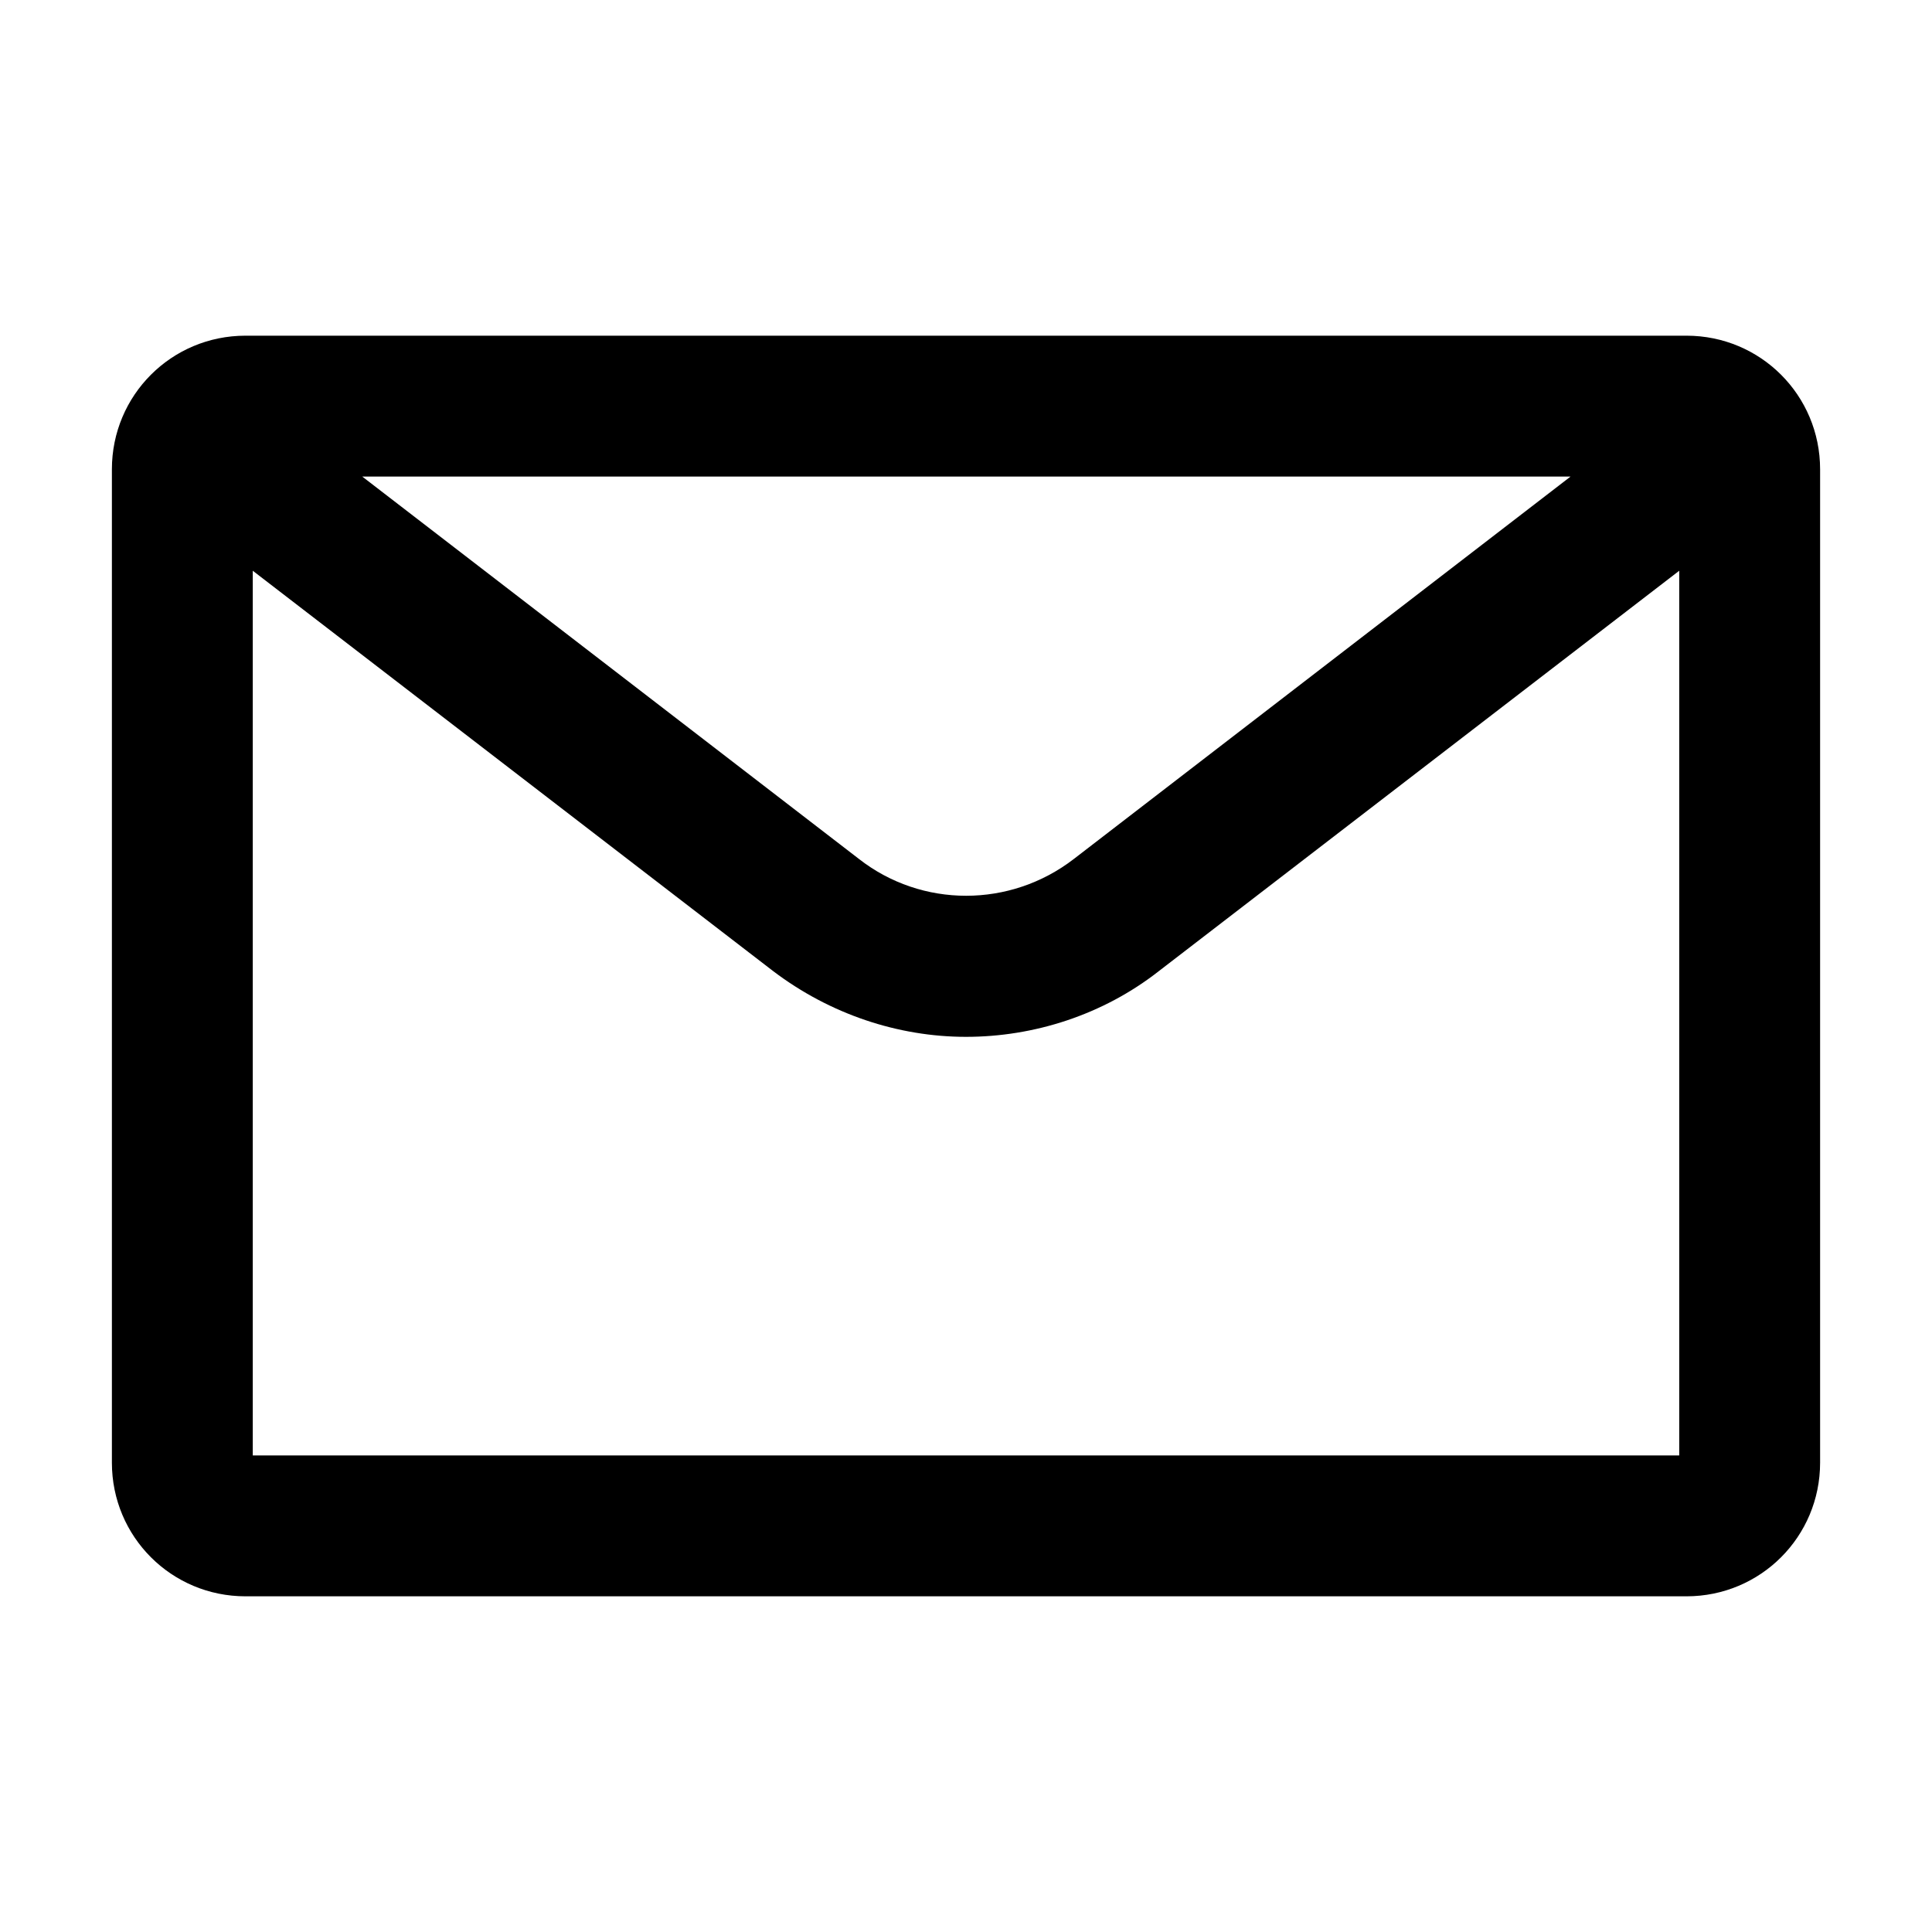 <?xml version="1.0" encoding="UTF-8"?>
<svg id="Lager_1" data-name="Lager 1" xmlns="http://www.w3.org/2000/svg" viewBox="0 0 24 24">
  <path d="M20.95,4.17H3.05c-.92,0-1.66.74-1.66,1.66v12.34c0,.92.74,1.66,1.66,1.66h17.9c.92,0,1.66-.74,1.66-1.66V5.83c0-.92-.74-1.66-1.66-1.66ZM19.51,5.92l-6.17,4.75c-.79.61-1.89.61-2.67,0l-6.17-4.75h15.02ZM3.14,18.08V7.09l6.46,4.97c.71.54,1.56.82,2.4.82s1.7-.27,2.4-.82l6.46-4.97v10.99H3.14Z"/>
</svg>